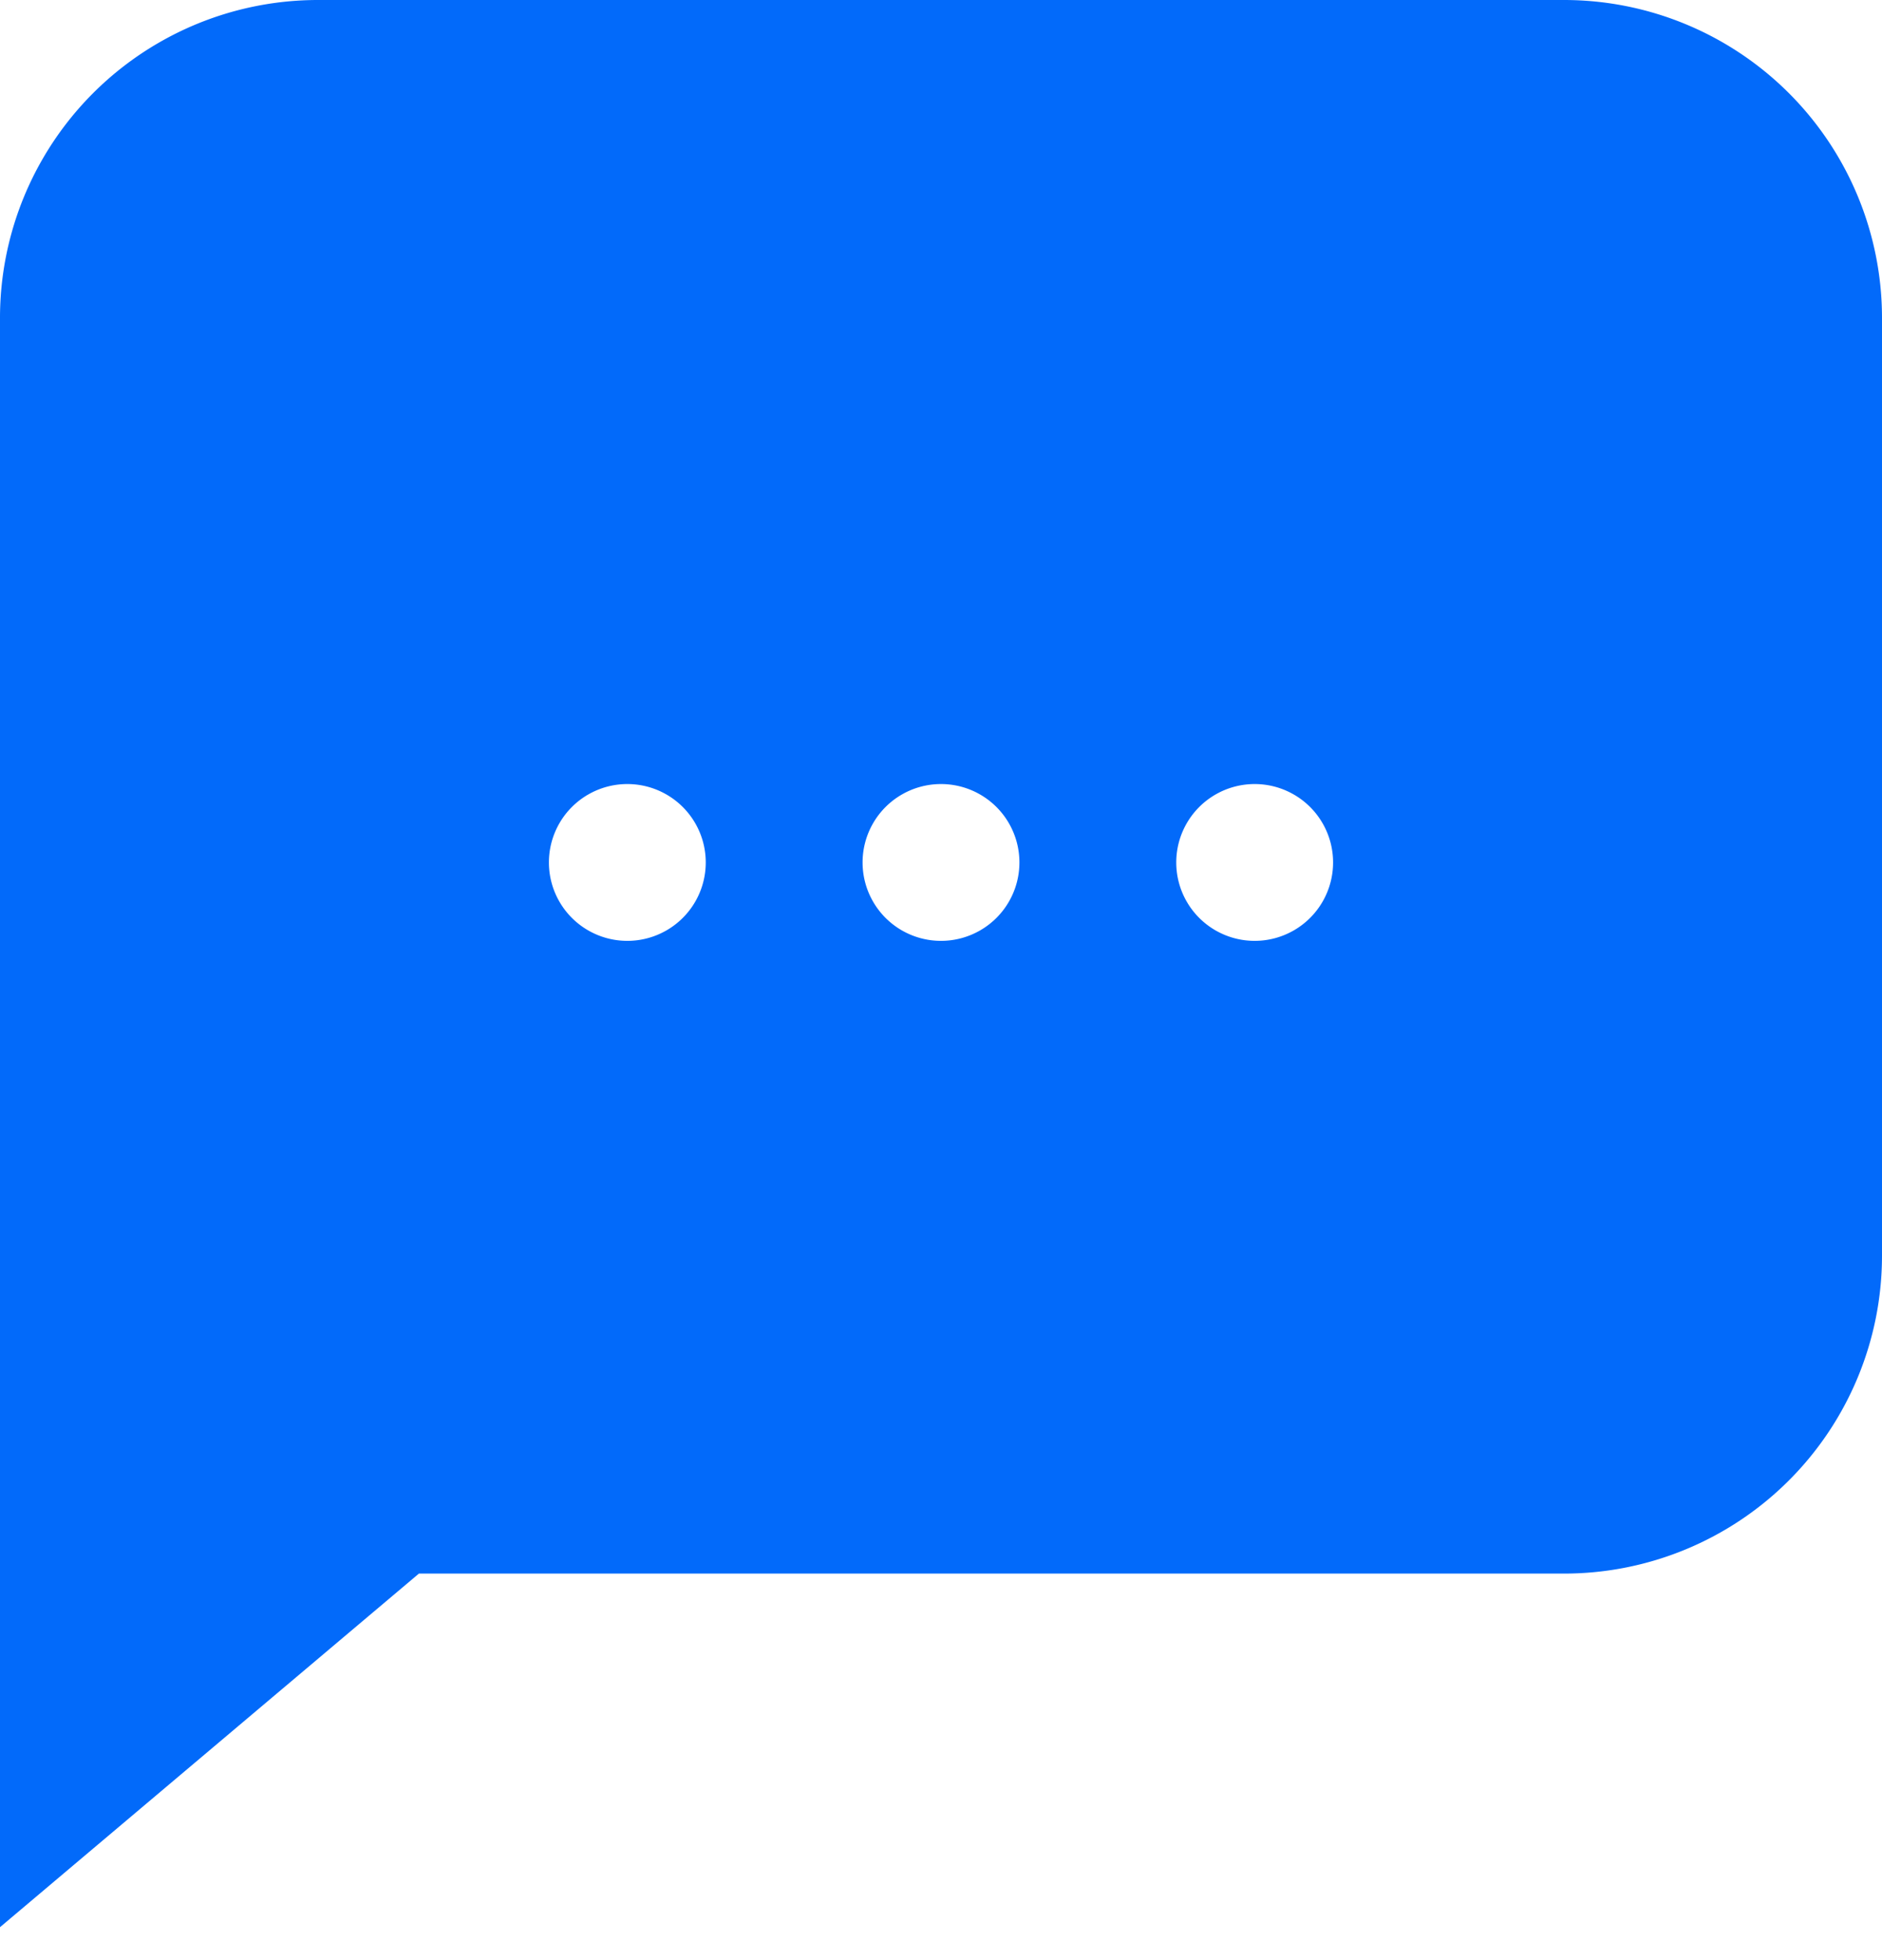 <svg width="24" height="25" xmlns="http://www.w3.org/2000/svg"><path d="M19.945 0A4.055 4.055 0 0124 4.055v11.96a4.055 4.055 0 01-4.055 4.055H5.342L0 24.58V4.056A4.055 4.055 0 014.055 0h15.89zM8 12a1 1 0 100-2 1 1 0 000 2zm4 0a1 1 0 100-2 1 1 0 000 2zm4 0a1 1 0 100-2 1 1 0 000 2z" fill="#026AFA"/></svg>